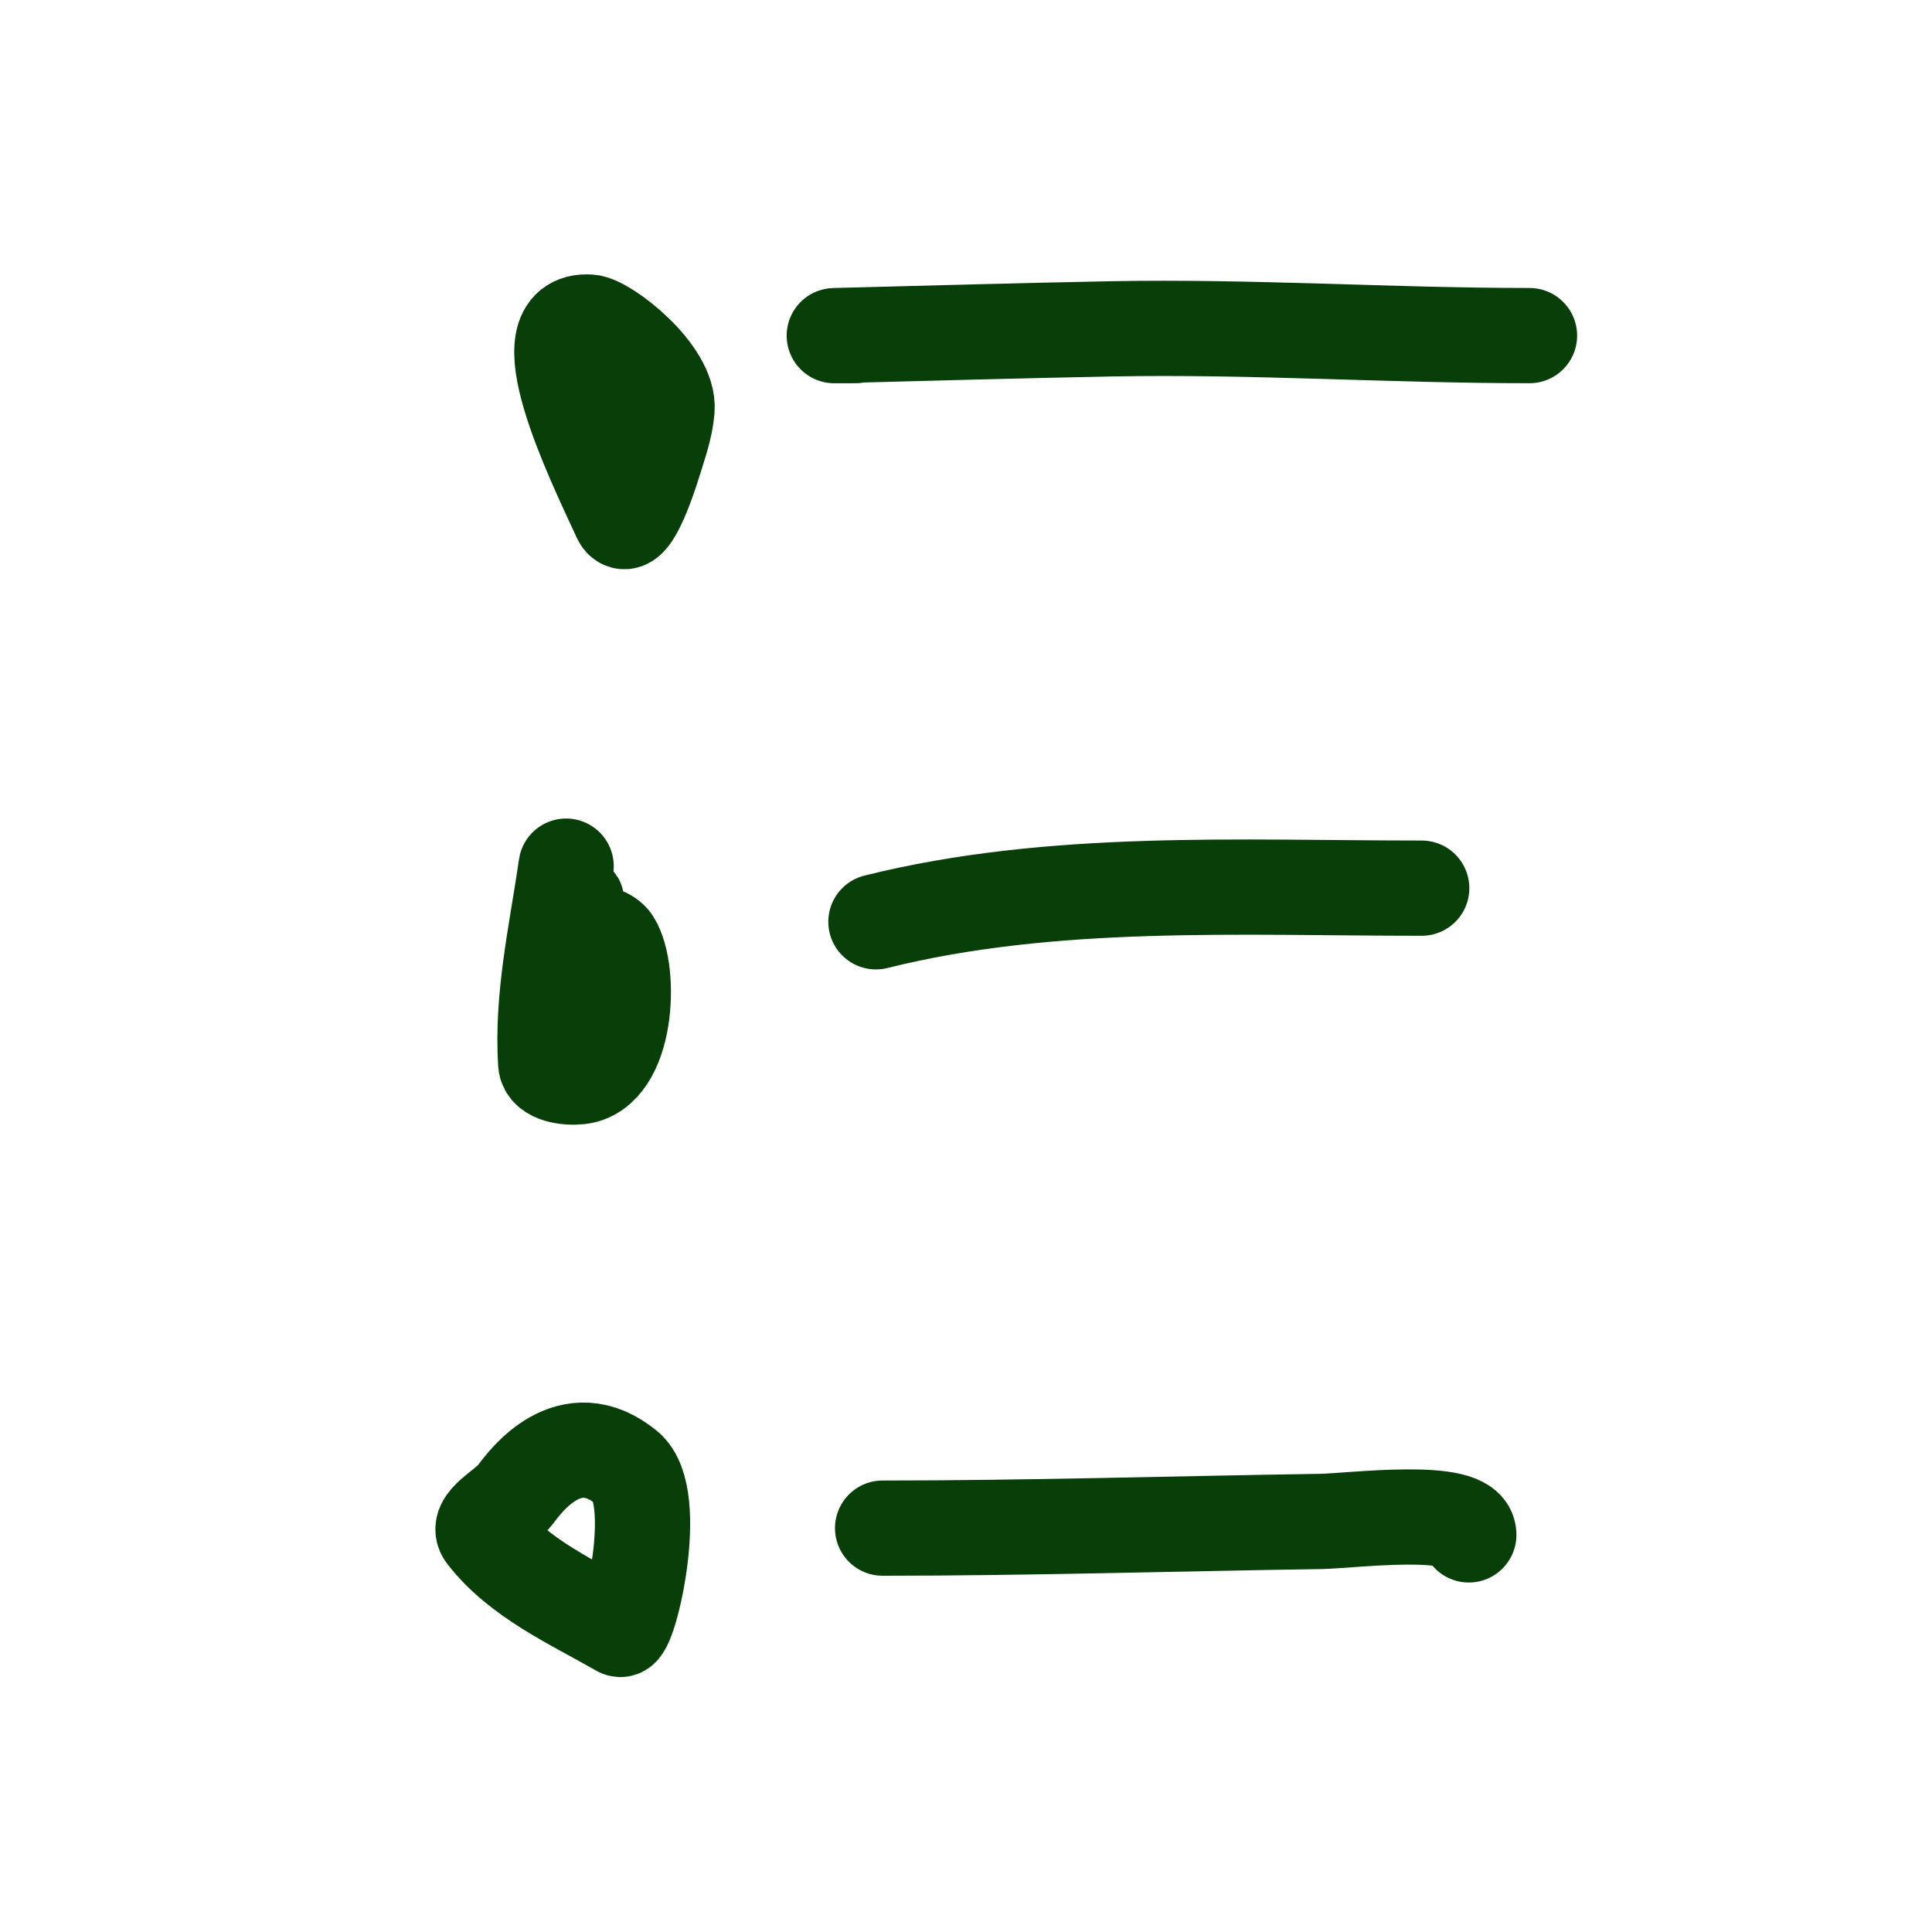 <svg width="24" height="24" viewBox="0 0 24 24" fill="none" xmlns="http://www.w3.org/2000/svg">
<path d="M7.324 4.001C6.506 3.946 7.357 5.685 7.7 6.428C7.81 6.668 8.041 6.01 8.118 5.759C8.186 5.539 8.267 5.318 8.286 5.089C8.324 4.632 7.529 4.015 7.324 4.001Z" stroke="#083F08" stroke-width="1.183" stroke-miterlimit="10" stroke-linecap="round" stroke-linejoin="round"/>
<path d="M7.072 11.242C6.929 11.299 7.053 10.629 7.03 10.781C6.911 11.586 6.727 12.397 6.779 13.209C6.789 13.359 7.048 13.393 7.197 13.376C7.795 13.31 7.847 12.072 7.616 11.702C7.497 11.512 7.03 11.593 7.03 11.367C7.03 11.181 7.298 11.152 7.072 11.242Z" stroke="#083F08" stroke-width="1.183" stroke-miterlimit="10" stroke-linecap="round" stroke-linejoin="round"/>
<path d="M6.403 18.566C6.277 18.733 5.898 18.903 6.026 19.068C6.443 19.606 7.109 19.902 7.7 20.24C7.814 20.305 8.221 18.589 7.784 18.231C7.075 17.651 6.525 18.402 6.403 18.566Z" stroke="#083F08" stroke-width="1.183" stroke-miterlimit="10" stroke-linecap="round" stroke-linejoin="round"/>
<path d="M10.63 4.169C10.547 4.169 10.295 4.171 10.379 4.169C11.523 4.139 12.667 4.107 13.811 4.085C15.537 4.052 17.271 4.169 19 4.169" stroke="#083F08" stroke-width="1.183" stroke-miterlimit="10" stroke-linecap="round" stroke-linejoin="round"/>
<path d="M10.881 11.451C13.066 10.905 15.407 11.033 17.661 11.033" stroke="#083F08" stroke-width="1.183" stroke-miterlimit="10" stroke-linecap="round" stroke-linejoin="round"/>
<path d="M10.964 18.983C12.778 18.983 14.591 18.927 16.405 18.9C16.78 18.894 18.246 18.703 18.246 19.067" stroke="#083F08" stroke-width="1.183" stroke-miterlimit="10" stroke-linecap="round" stroke-linejoin="round"/>
</svg>
